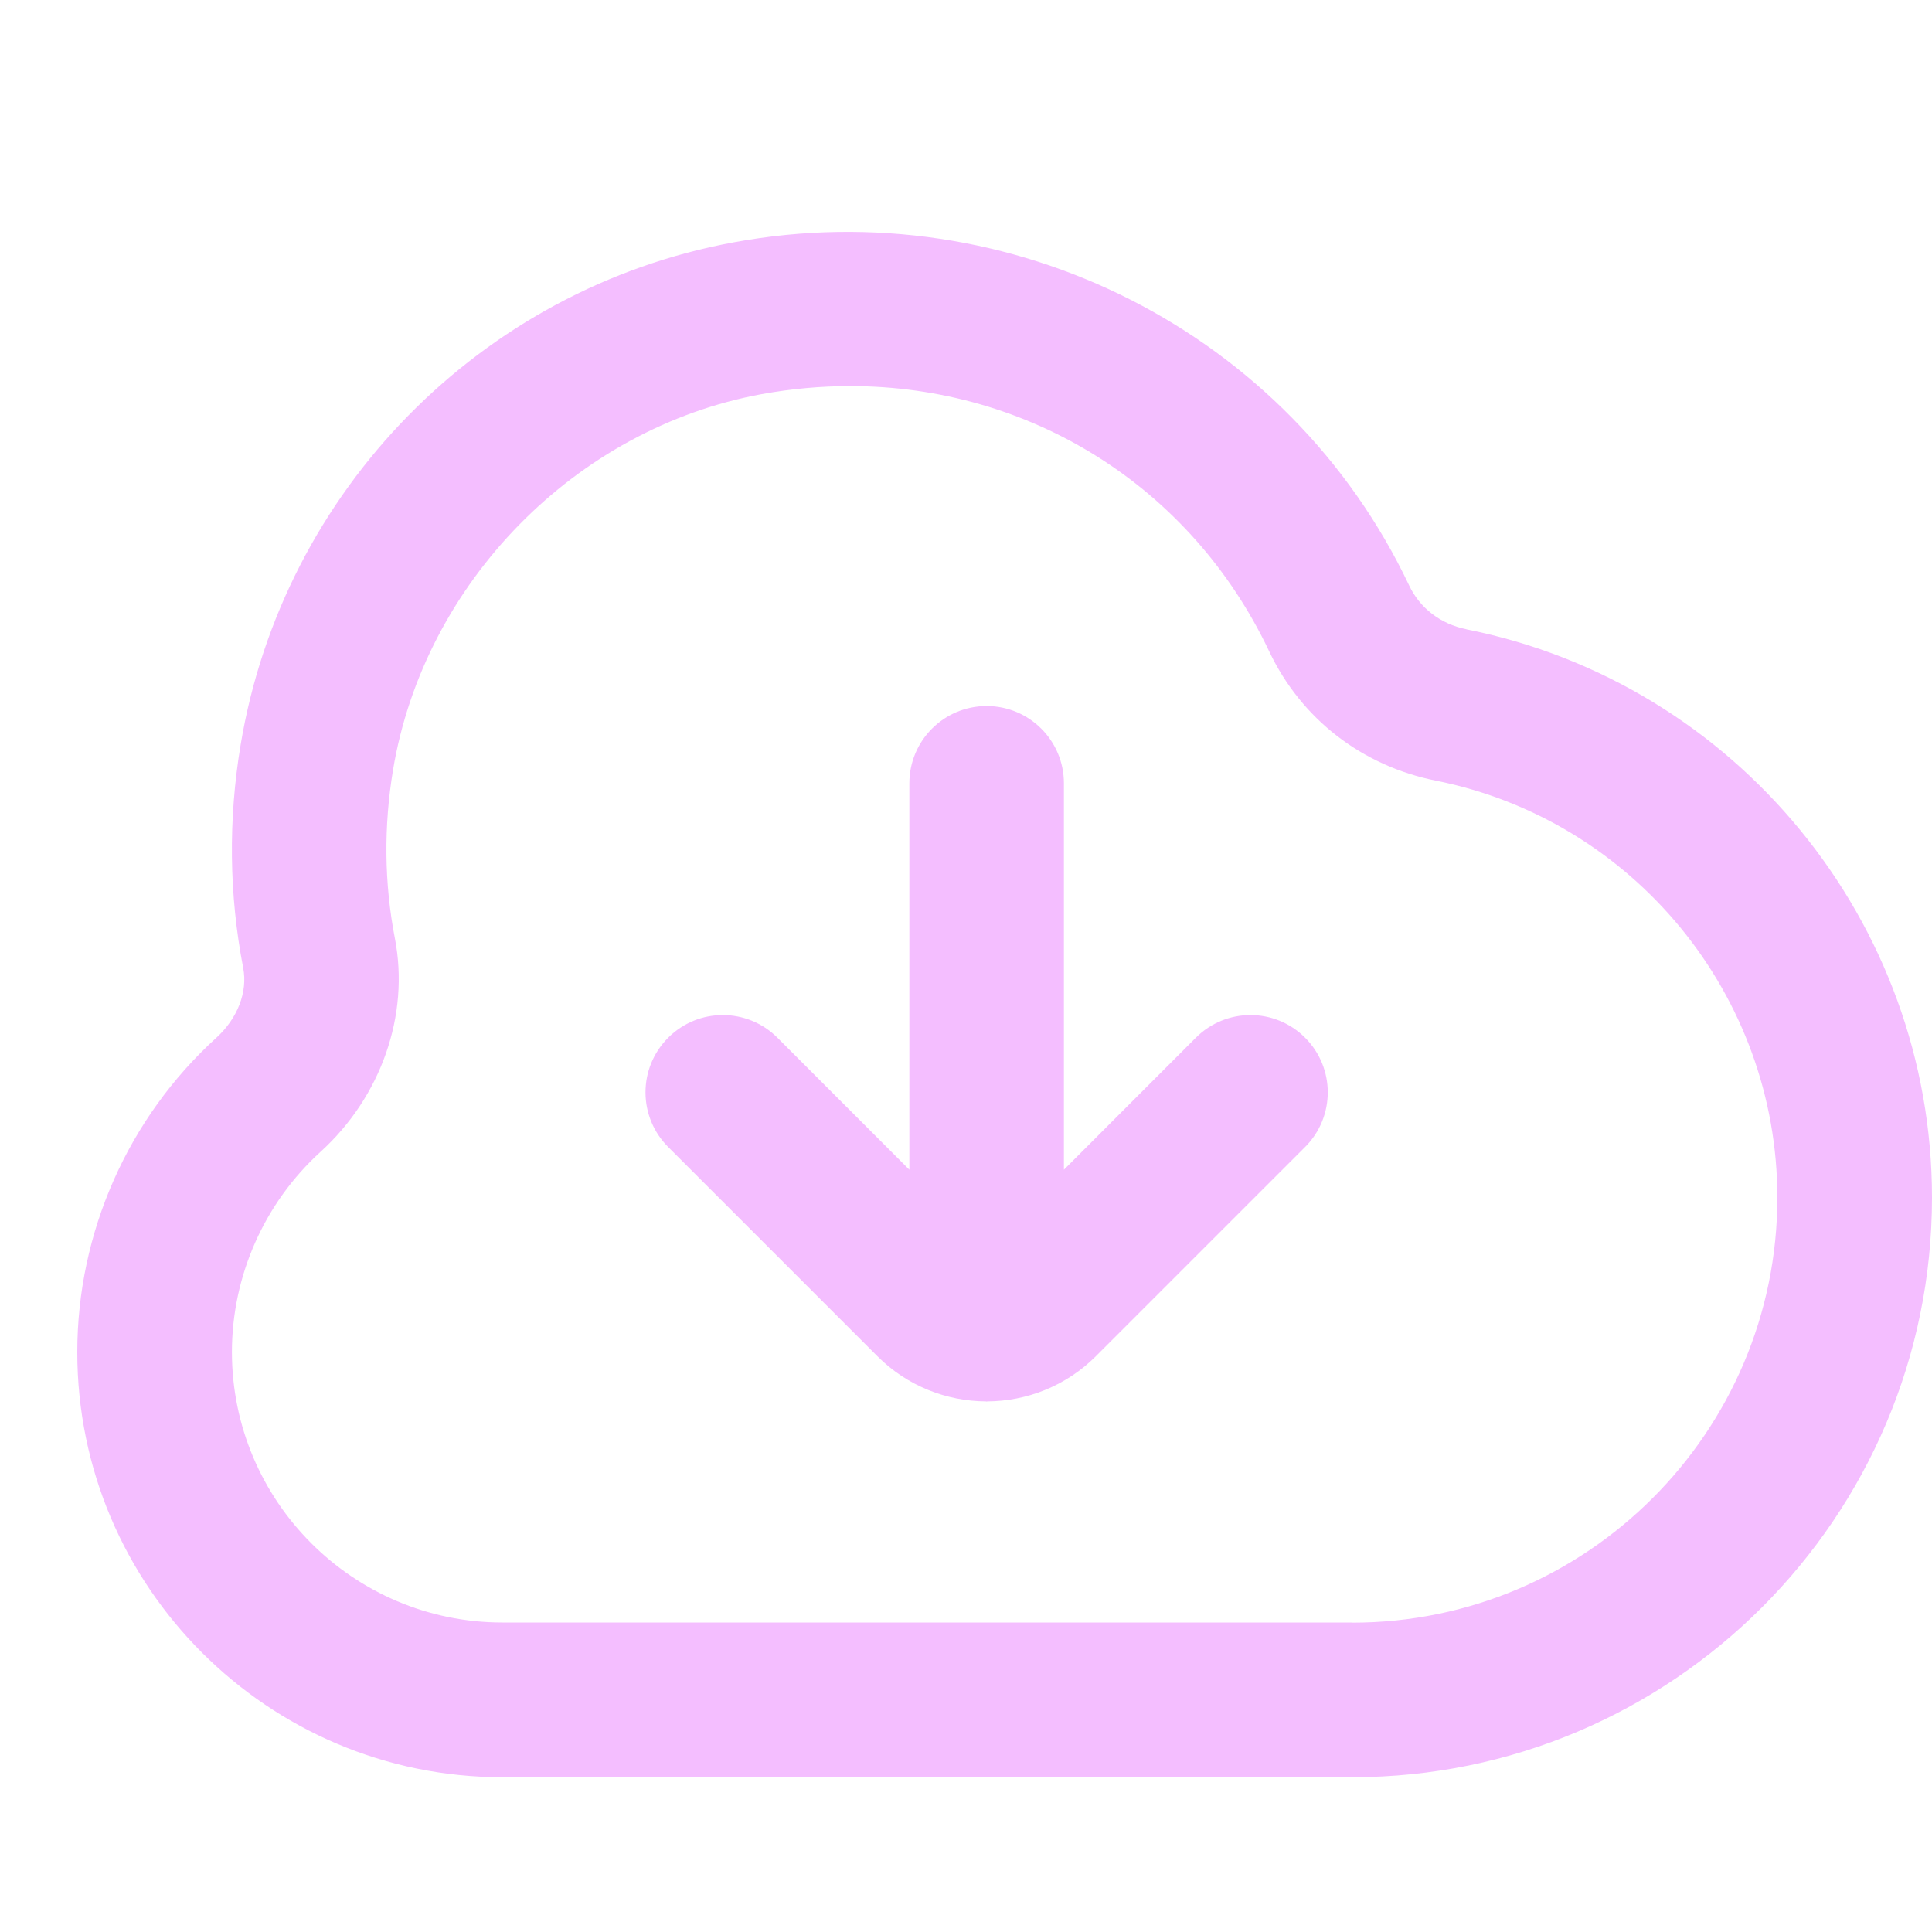 <svg width="25" height="25" viewBox="0 0 25 25" fill="none" xmlns="http://www.w3.org/2000/svg">
<path d="M18.975 8.142C18.643 8.076 18.372 7.869 18.233 7.573C16.681 4.302 13.09 2.473 9.498 3.135C6.226 3.735 3.661 6.347 3.114 9.636C2.952 10.607 2.964 11.579 3.147 12.525C3.207 12.835 3.074 13.178 2.801 13.427C1.656 14.467 1 15.95 1 17.497C1 20.529 3.467 22.997 6.5 22.997H17.5C21.636 22.997 25 19.633 25 15.496C25 11.931 22.466 8.839 18.974 8.143L18.975 8.142ZM17.501 20.995H6.501C4.571 20.995 3.001 19.425 3.001 17.495C3.001 16.512 3.419 15.568 4.147 14.905C4.933 14.191 5.302 13.133 5.11 12.143C4.972 11.431 4.964 10.697 5.086 9.962C5.489 7.54 7.451 5.541 9.857 5.1C10.242 5.03 10.625 4.996 11.002 4.996C13.314 4.996 15.408 6.285 16.424 8.43C16.838 9.302 17.624 9.911 18.582 10.102C21.141 10.614 22.999 12.88 22.999 15.496C22.999 18.529 20.532 20.997 17.499 20.997L17.501 20.995ZM16.888 13.428C17.279 13.819 17.279 14.451 16.888 14.842L14.181 17.549C13.794 17.936 13.285 18.131 12.776 18.134L12.767 18.136L12.758 18.134C12.249 18.131 11.74 17.936 11.353 17.549L8.646 14.842C8.255 14.451 8.255 13.819 8.646 13.428C9.037 13.037 9.669 13.037 10.06 13.428L11.767 15.136V10.136C11.767 9.583 12.215 9.136 12.767 9.136C13.319 9.136 13.767 9.583 13.767 10.136V15.136L15.474 13.428C15.865 13.037 16.497 13.037 16.888 13.428Z" fill="#F4BEFF"/>
</svg>
